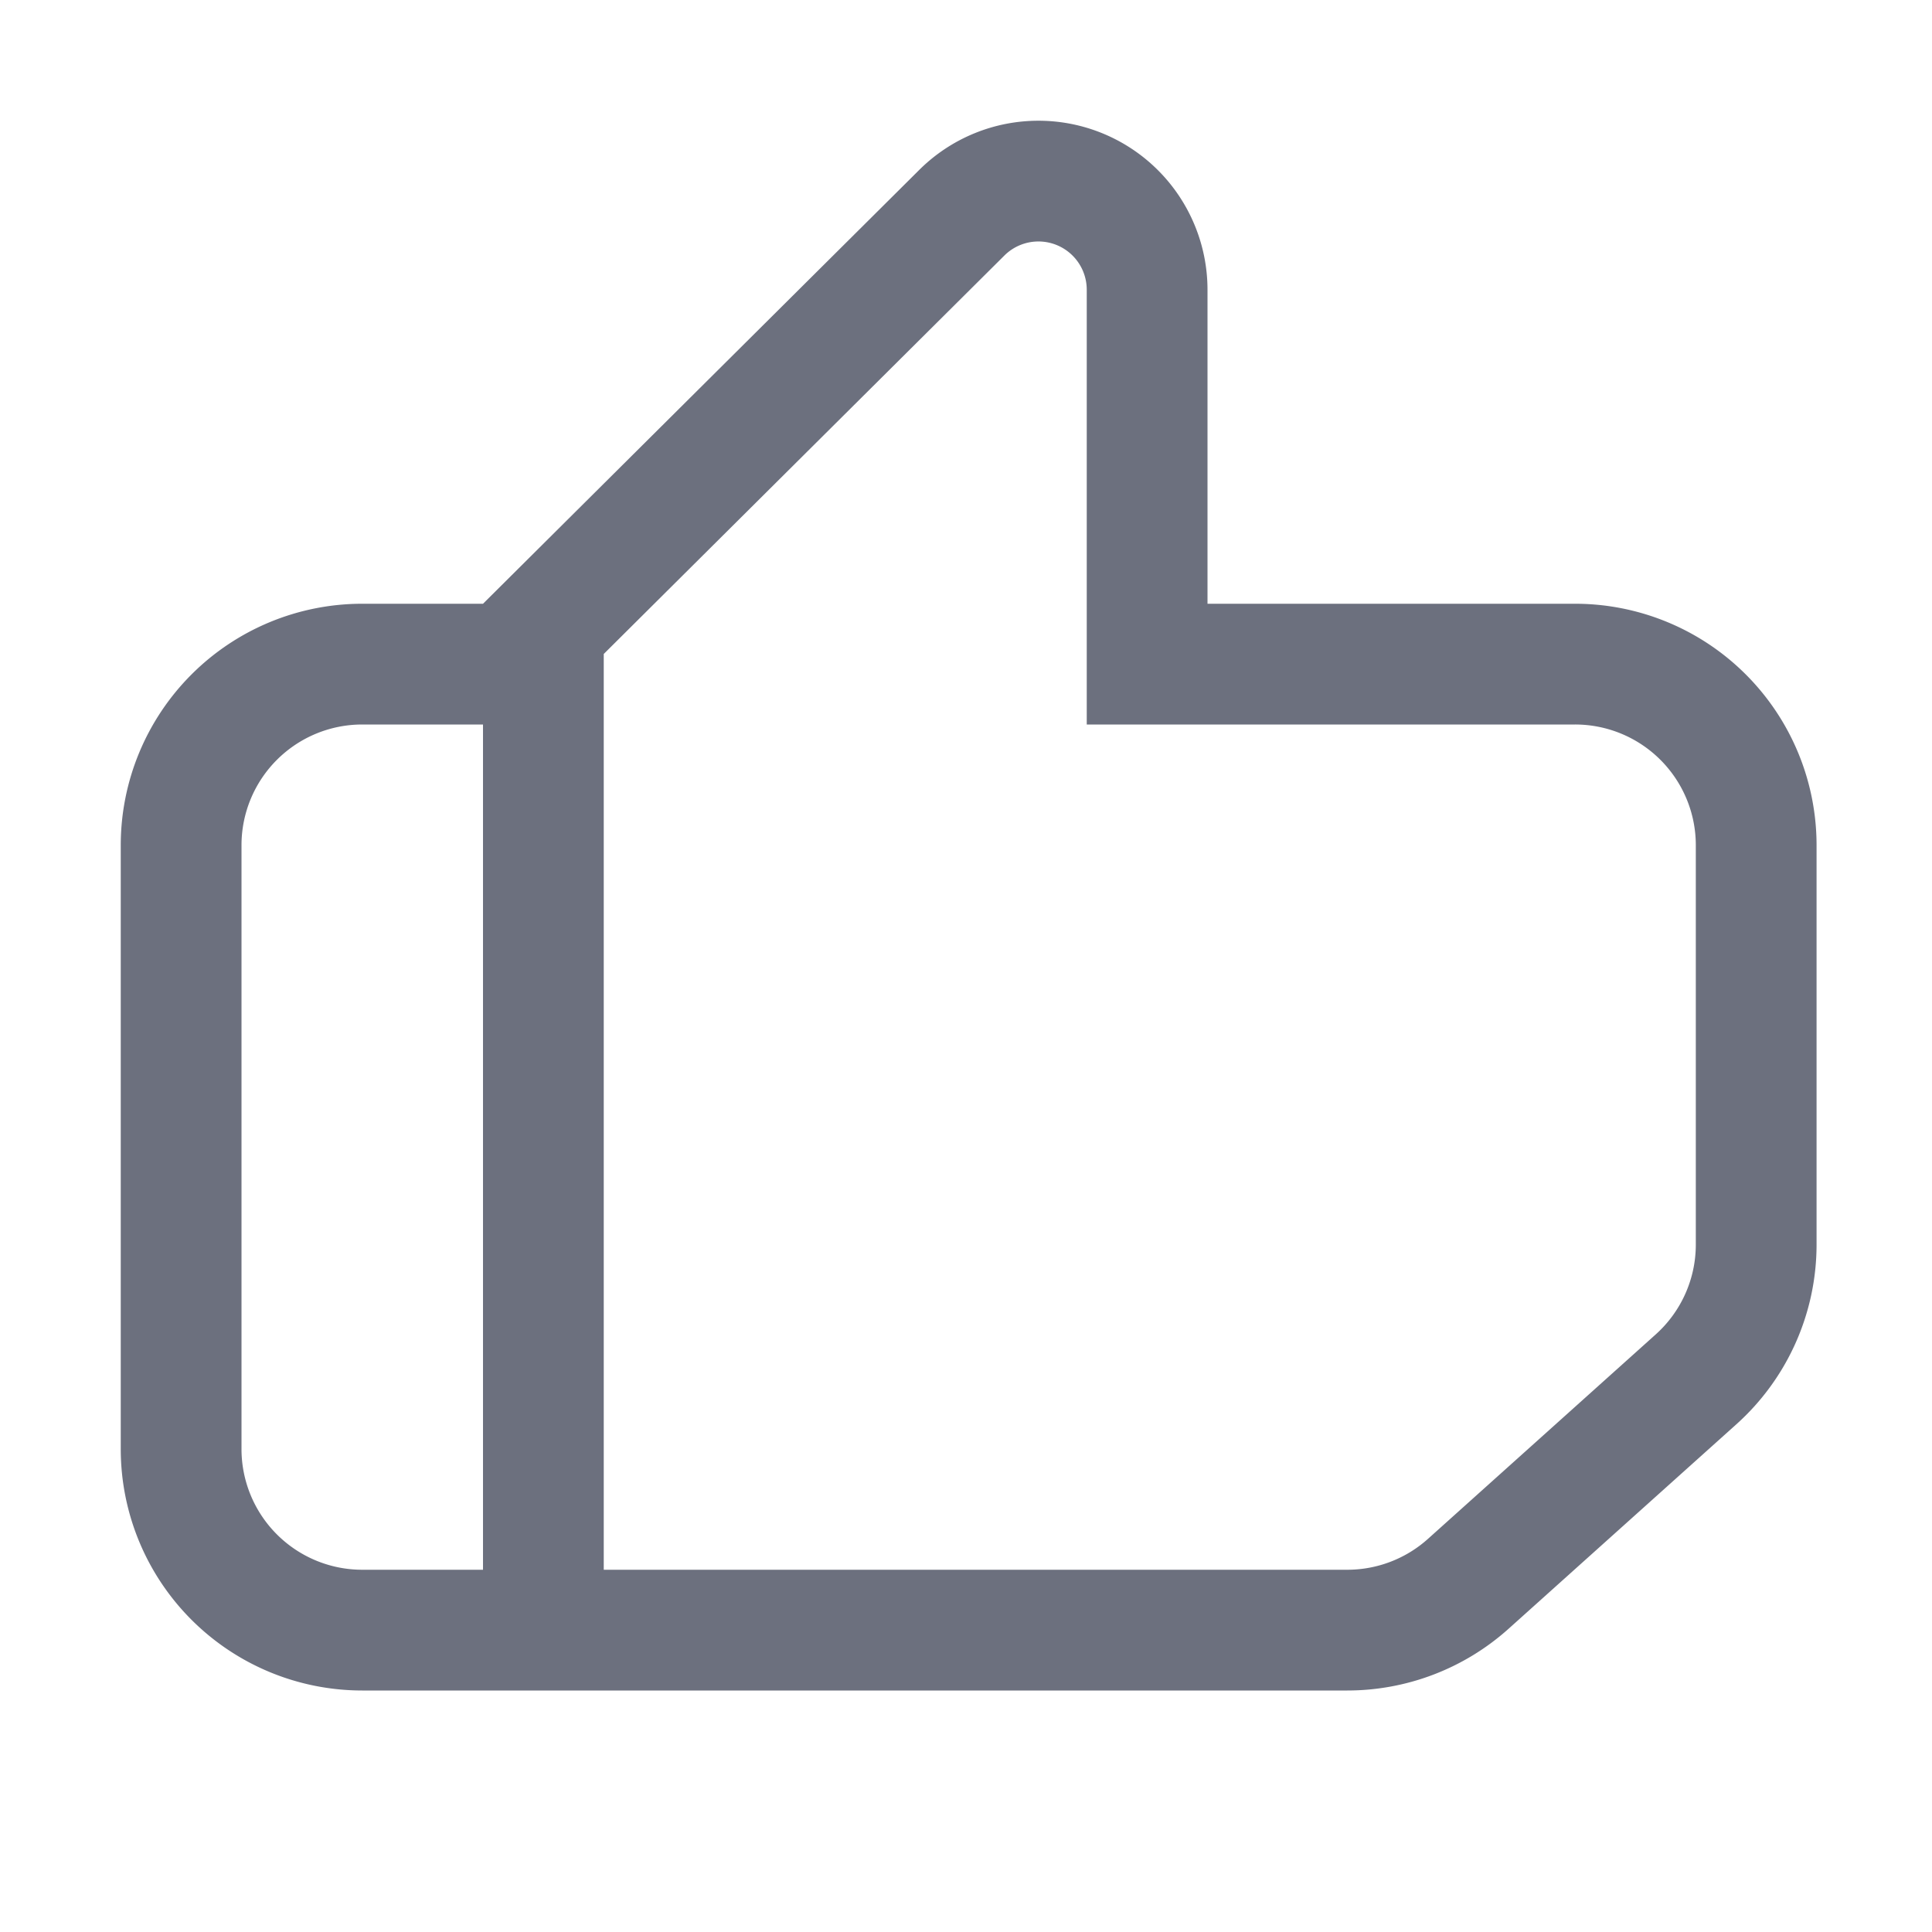 <svg width="16" height="16" viewBox="0 0 16 16" xmlns="http://www.w3.org/2000/svg">
  <path fill="none" stroke="#6C707E" d="M3 5.5h1a.5.5 0 0 1 .5.5v7a.5.5 0 0 1-.5.5H3A1.5 1.5 0 0 1 1.5 12V7A1.5 1.5 0 0 1 3 5.5ZM9.5 5v.5h3.544a1.5 1.5 0 0 1 1.5 1.5v3.308a1.5 1.5 0 0 1-.499 1.116l-1.886 1.693a1.5 1.5 0 0 1-1.002.383H4.5V5.208l3.465-3.446A.9.9 0 0 1 9.5 2.4V5Z"/>
</svg>
